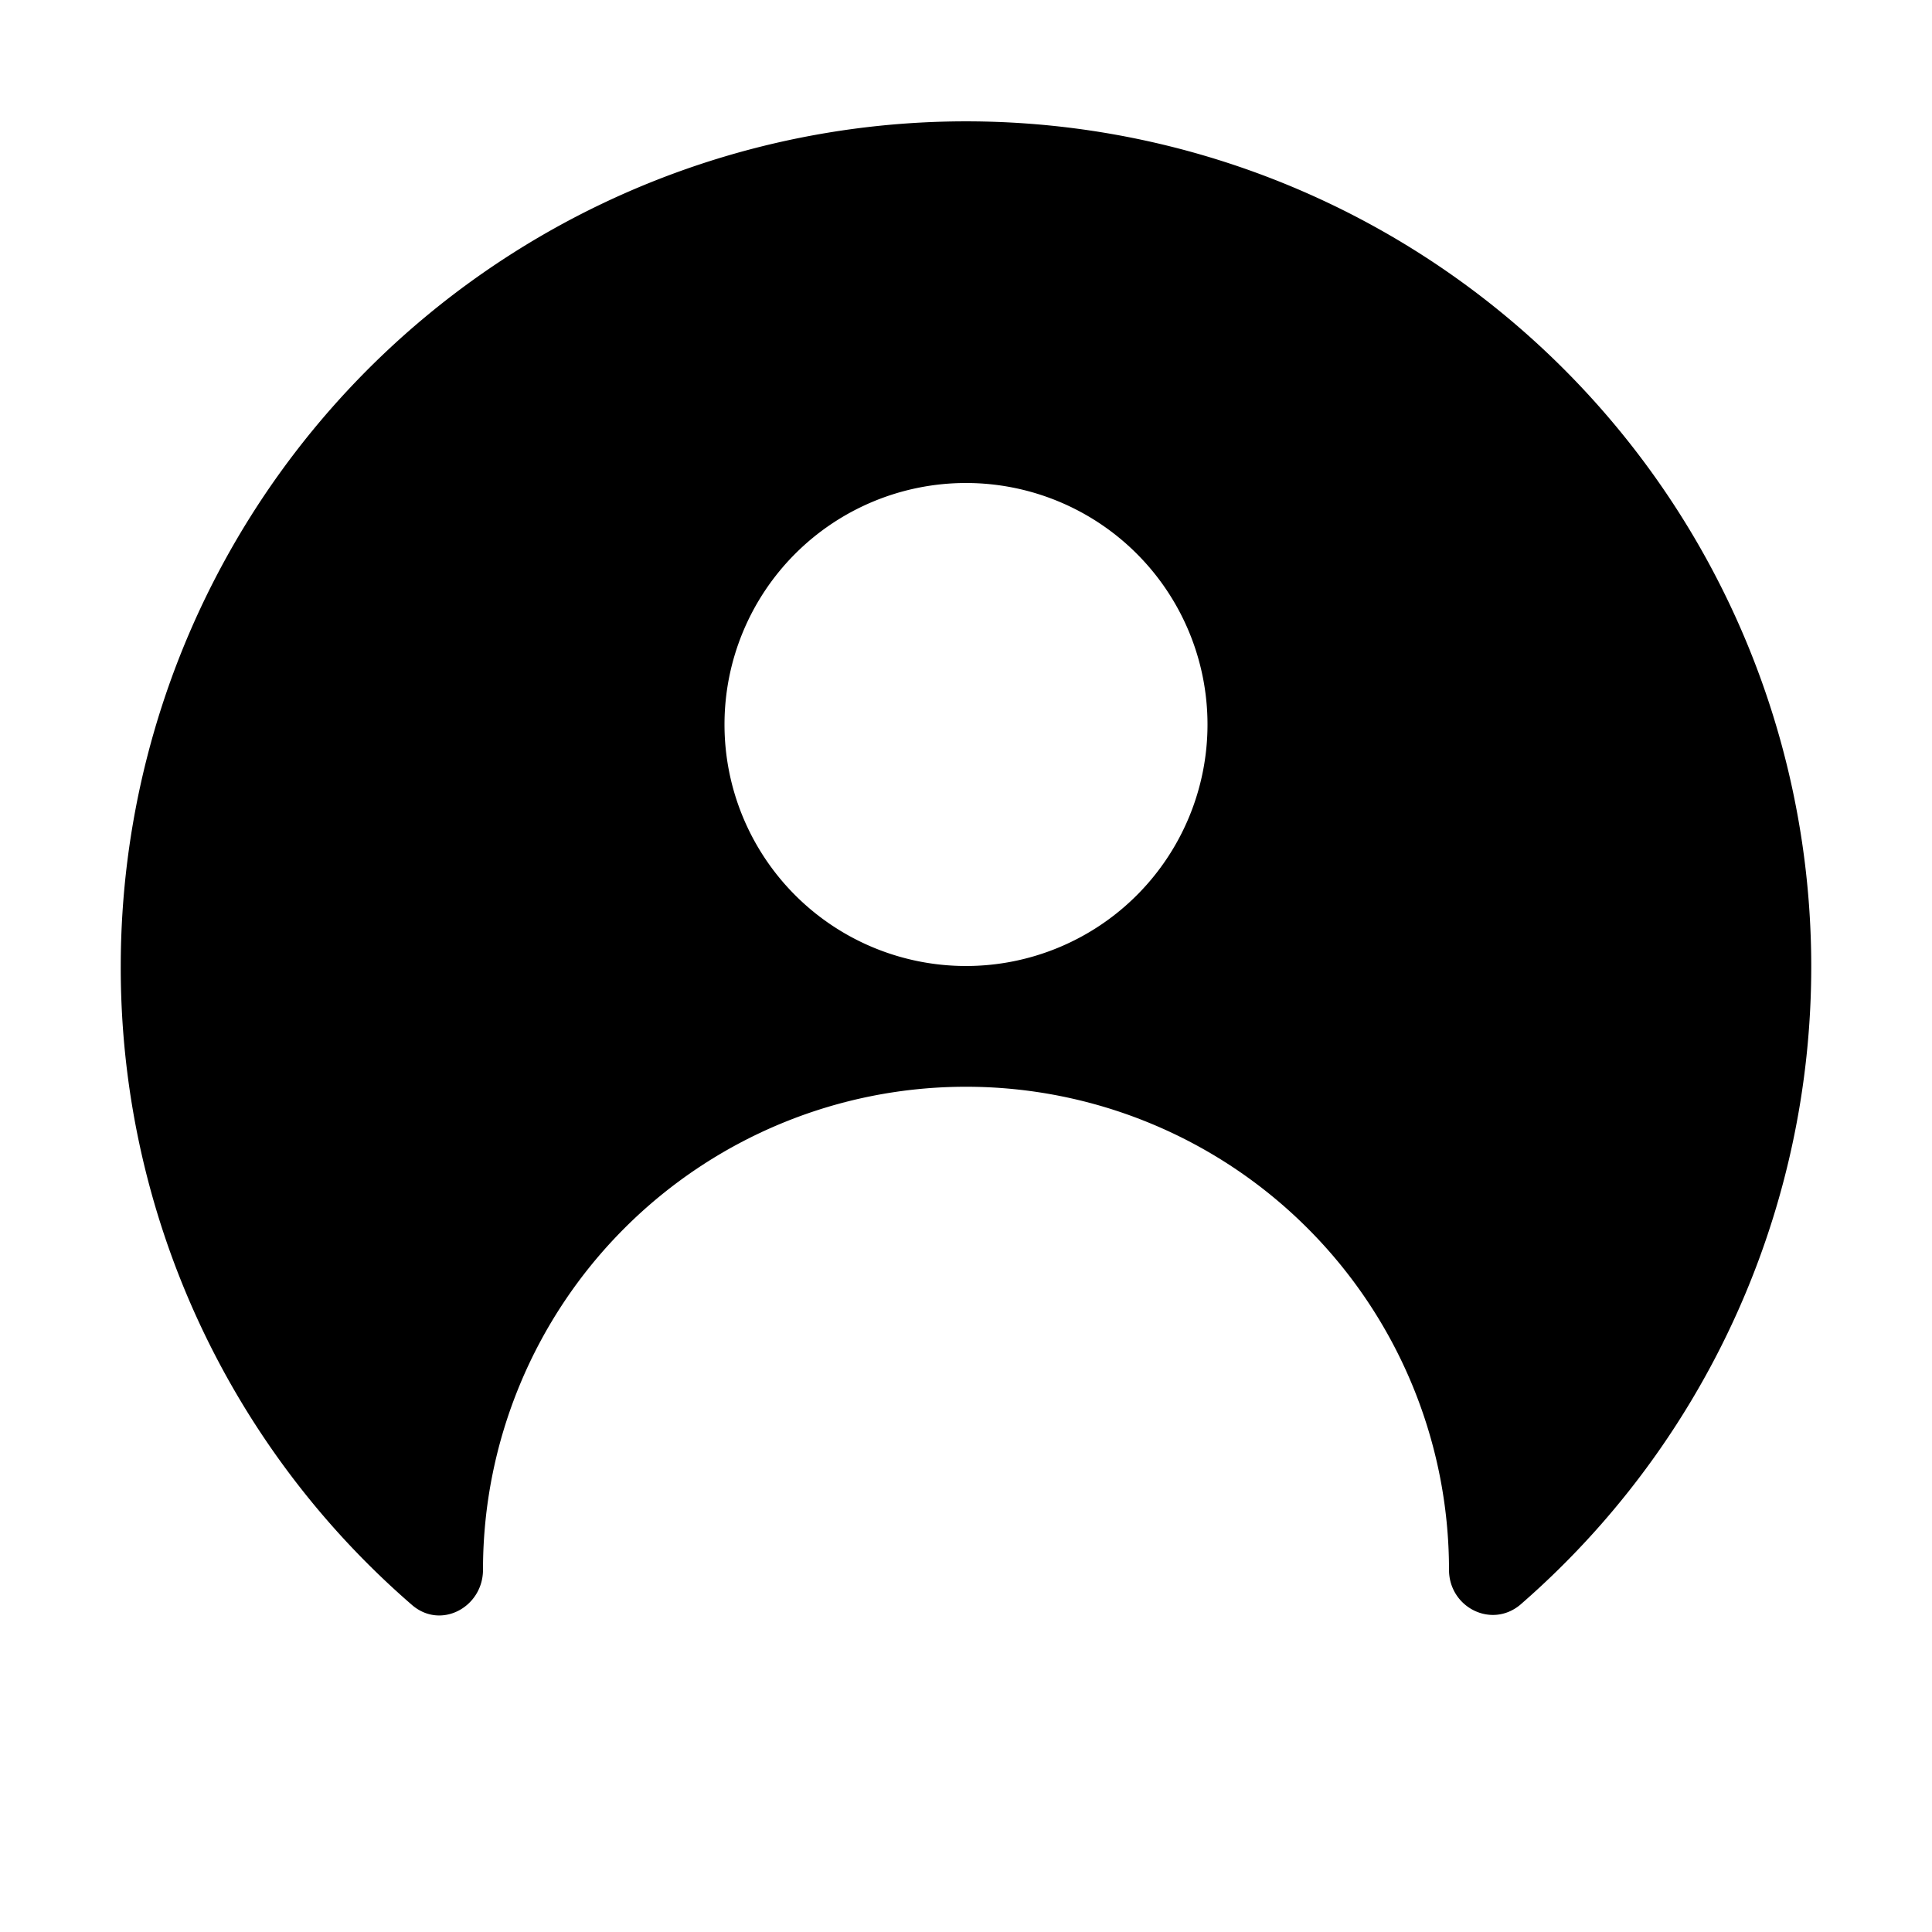 <svg viewBox="0 0 16 16" xmlns="http://www.w3.org/2000/svg">
  <path fill-rule="evenodd" clip-rule="evenodd"
    d="M1 8a7 7 0 1 1 11.59 5.29c-.24.2-.59.02-.59-.29a4 4 0 0 0-8 0c0 .31-.35.5-.59.29A6.98 6.98 0 0 1 1 8Zm7-4a2 2 0 1 0 0 4 2 2 0 0 0 0-4Z" />
</svg>
